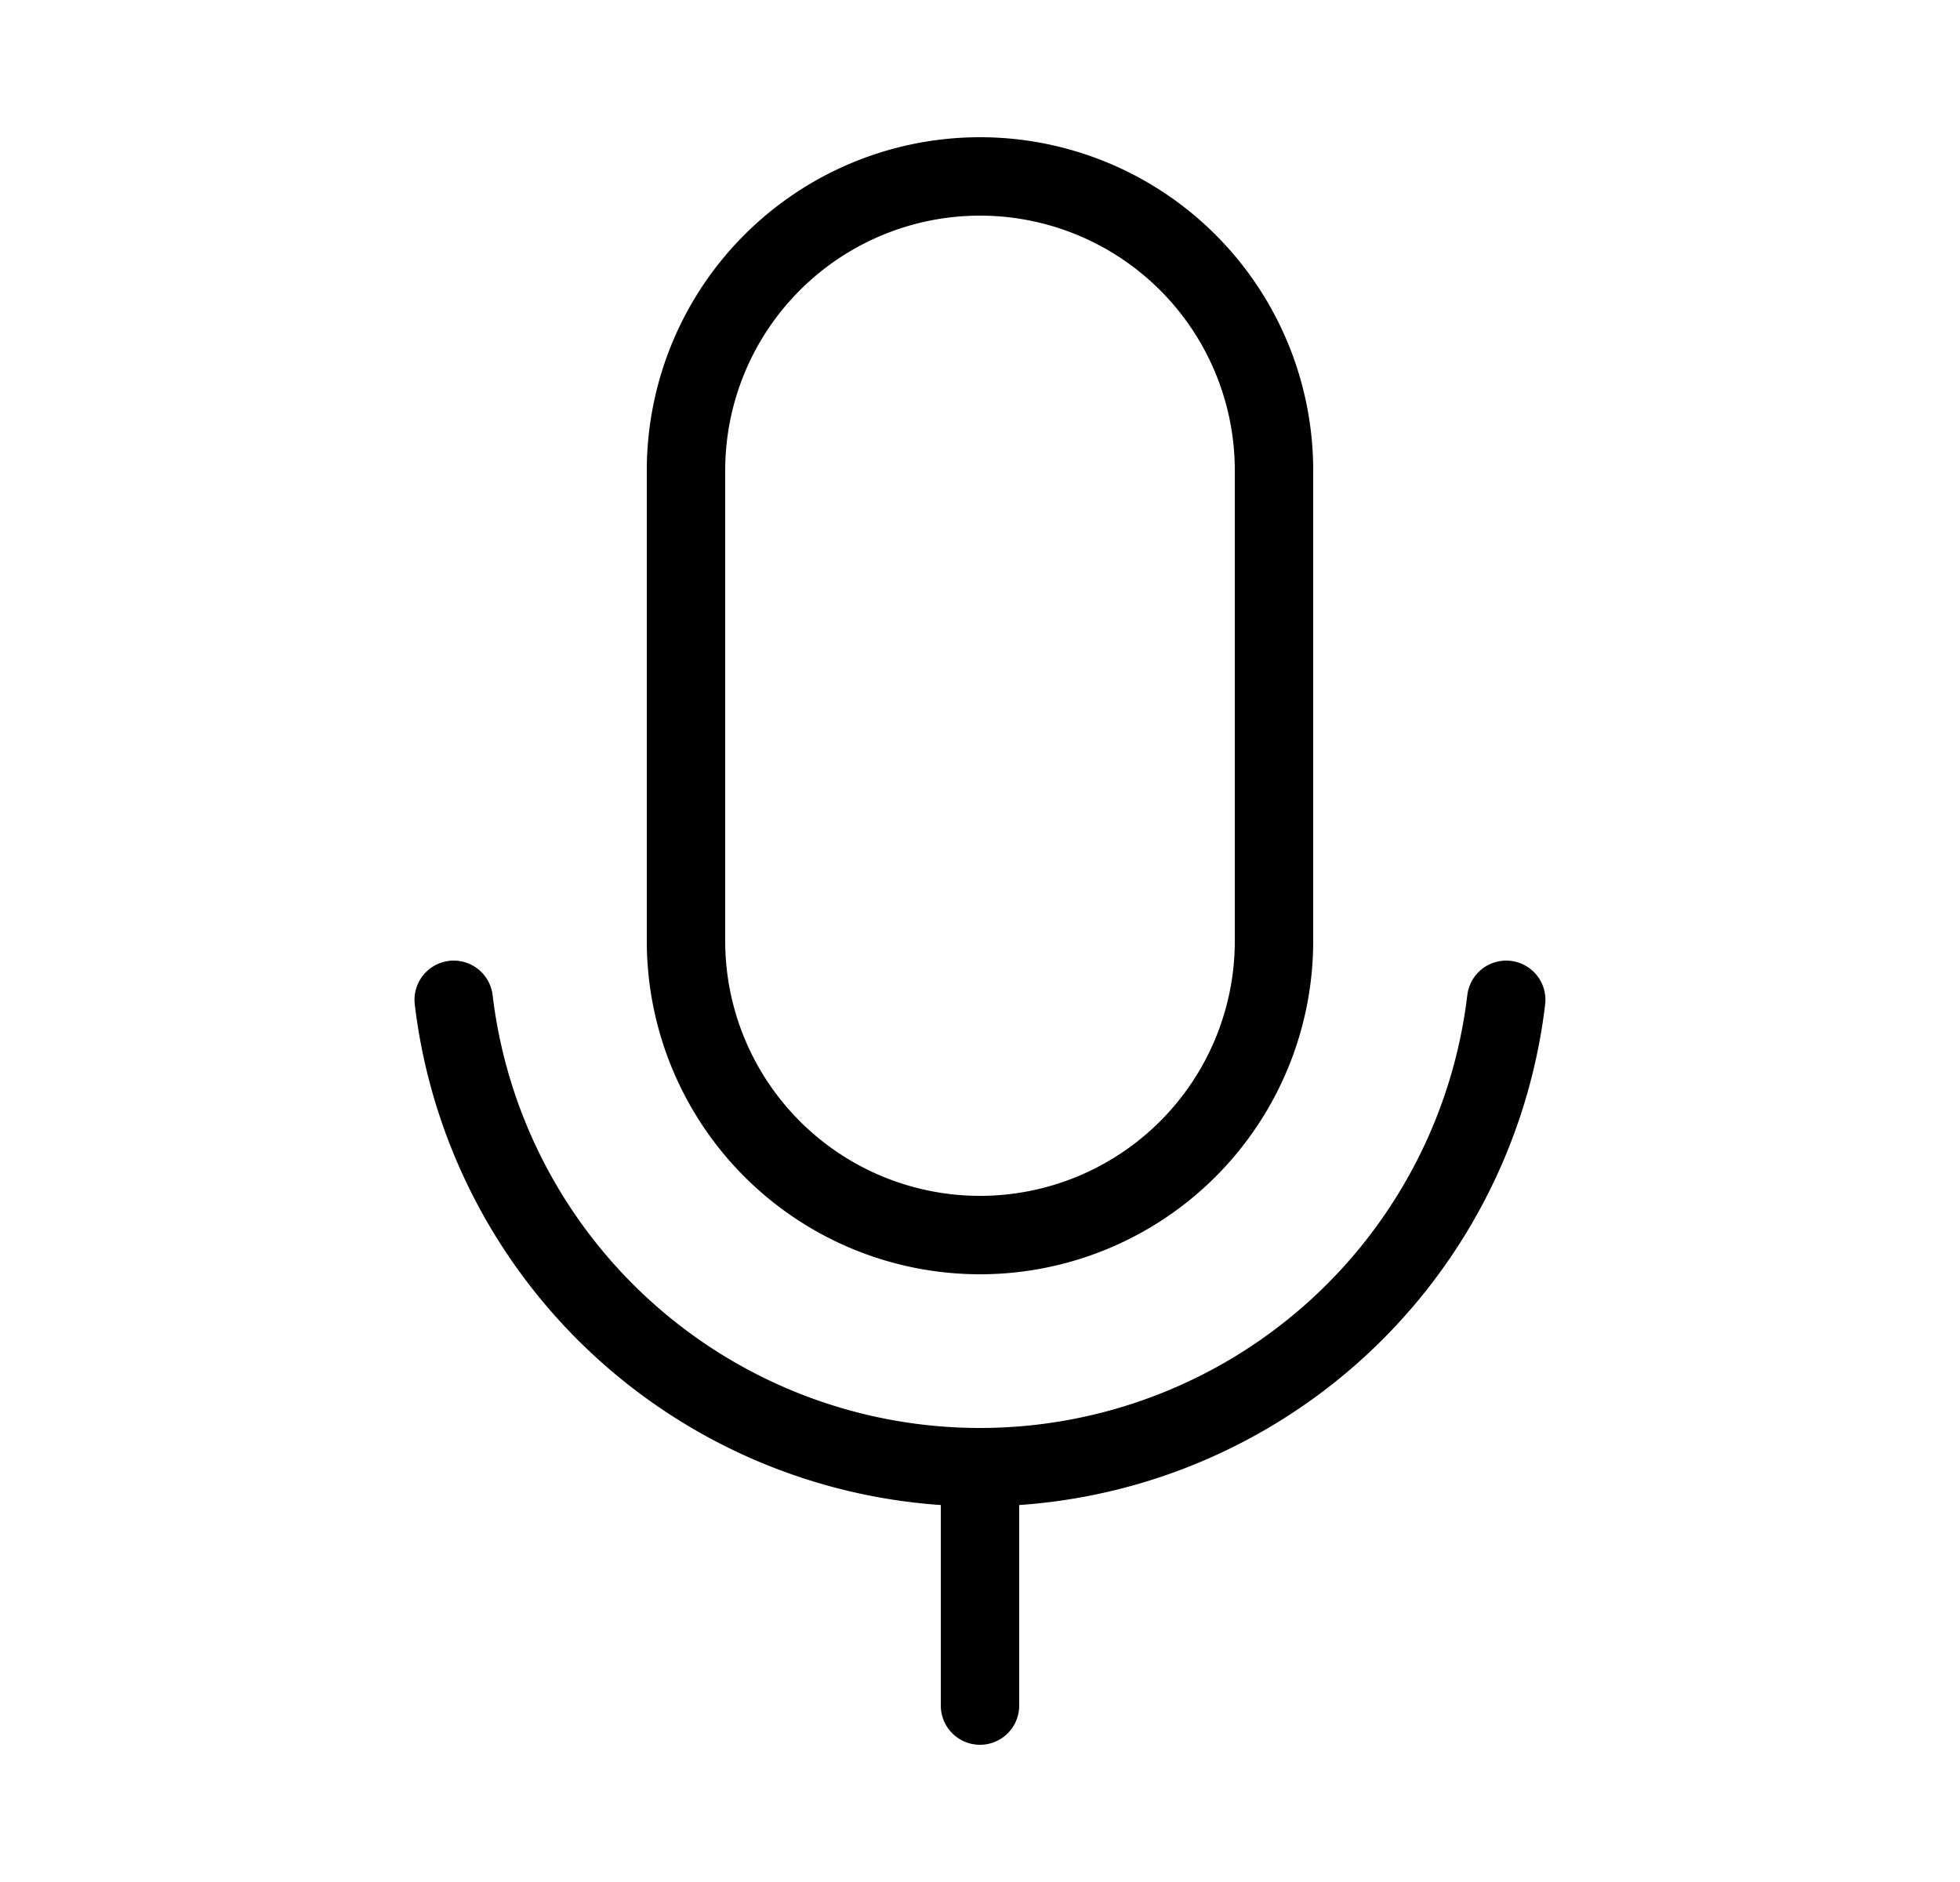<svg xmlns="http://www.w3.org/2000/svg" width="25" height="24" fill="none"><path stroke="currentColor" stroke-linecap="square" stroke-linejoin="round" d="M16.25 6a3.75 3.75 0 1 0-7.5 0v6a3.75 3.75 0 1 0 7.5 0V6Z"/><path stroke="currentColor" stroke-linecap="round" stroke-linejoin="round" d="M12.5 18.75v3M19.212 12.75a6.76 6.76 0 0 1-13.425 0"/></svg>
